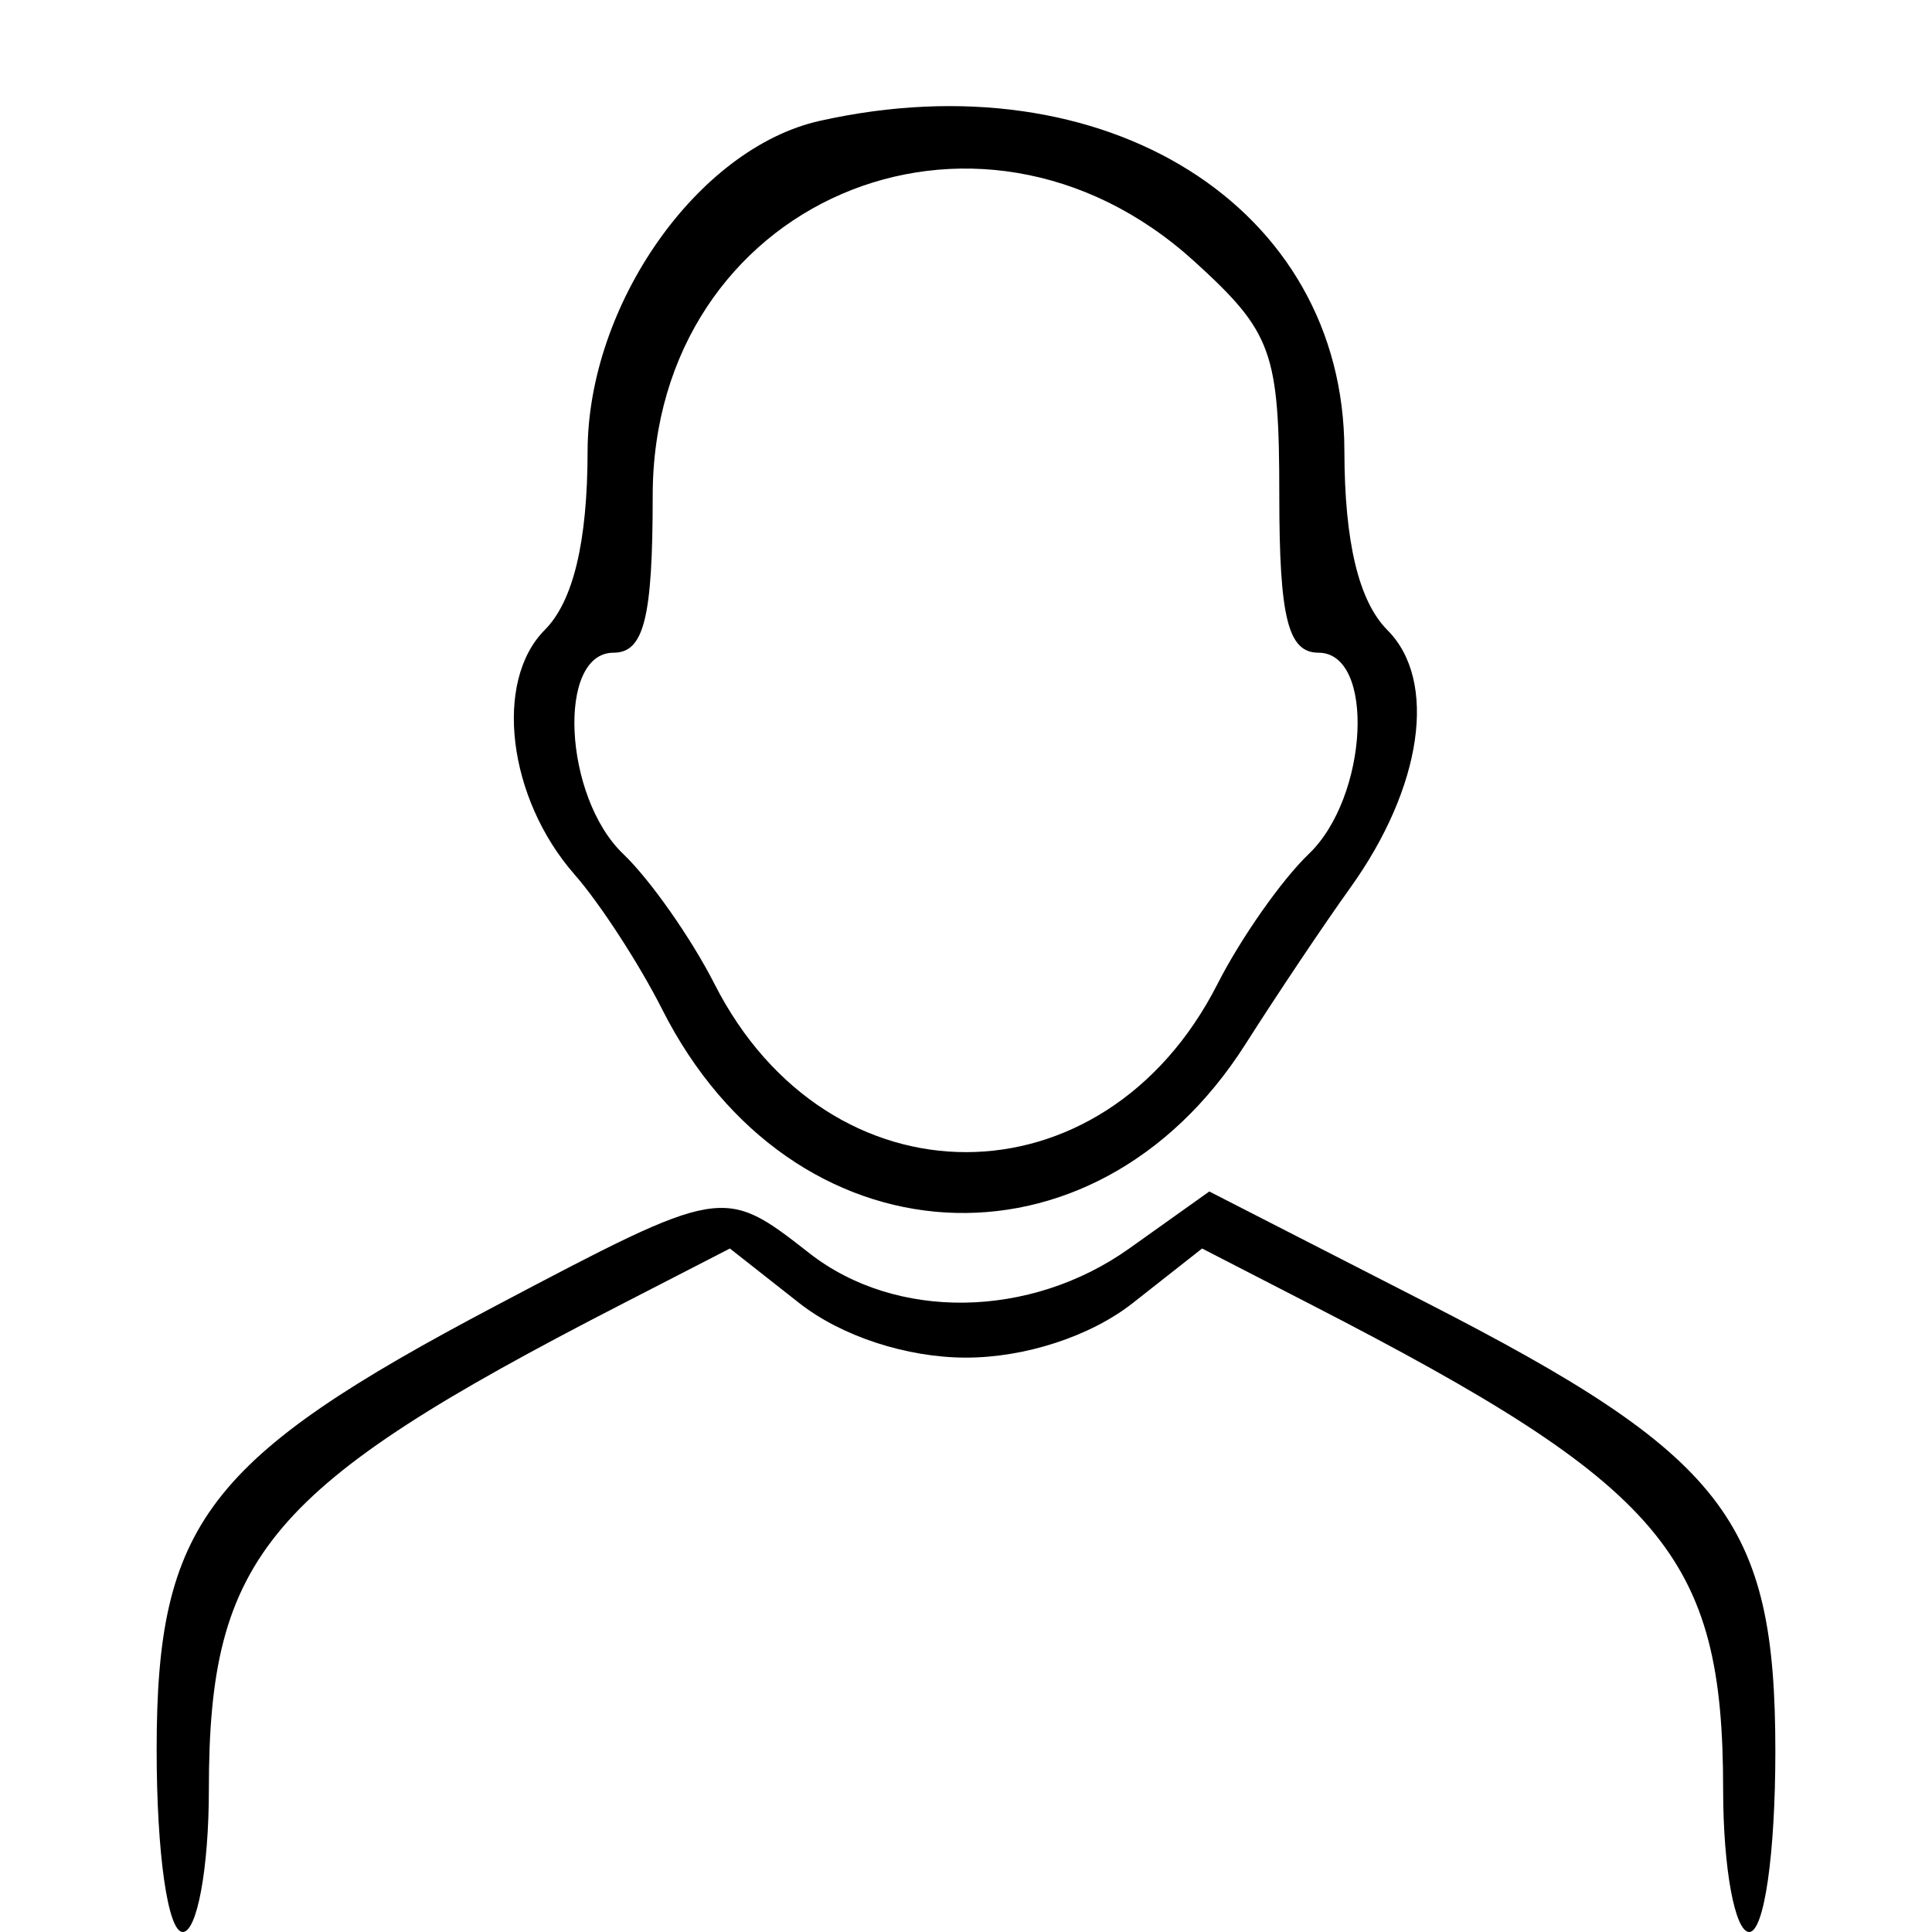 <svg id="svg" xmlns="http://www.w3.org/2000/svg" xmlns:xlink="http://www.w3.org/1999/xlink" width="400" height="400" viewBox="0, 0, 400,400"><g id="svgg"><path id="path0" d="M169.716 25.026 C 144.449 30.681,121.691 63.093,121.655 93.474 C 121.633 112.194,118.679 124.506,112.791 130.417 C 102.164 141.086,105.120 165.295,118.976 181.081 C 124.195 187.027,132.350 199.583,137.098 208.982 C 163.860 261.966,226.353 265.710,257.839 216.216 C 264.458 205.811,274.220 191.246,279.531 183.850 C 294.496 163.013,297.696 140.946,287.271 130.479 C 281.301 124.485,278.366 112.254,278.340 93.259 C 278.270 42.821,228.868 11.788,169.716 25.026 M247.297 54.136 C 263.398 68.784,264.865 72.832,264.865 102.627 C 264.865 127.919,266.665 135.135,272.973 135.135 C 284.780 135.135,283.336 164.993,270.957 176.816 C 265.389 182.135,256.890 194.244,252.069 203.726 C 228.472 250.143,171.528 250.143,147.931 203.726 C 143.110 194.244,134.611 182.135,129.043 176.816 C 116.664 164.993,115.220 135.135,127.027 135.135 C 133.335 135.135,135.135 127.919,135.135 102.627 C 135.135 41.907,202.053 12.977,247.297 54.136 M102.703 270.313 C 42.841 301.884,32.432 315.501,32.432 362.247 C 32.432 383.812,34.750 400.000,37.838 400.000 C 40.811 400.000,43.243 386.736,43.243 370.525 C 43.243 322.121,55.439 307.738,128.261 270.254 L 151.117 258.490 165.477 269.786 C 174.213 276.658,187.733 281.081,200.000 281.081 C 212.267 281.081,225.787 276.658,234.523 269.786 L 248.883 258.490 271.739 270.254 C 344.561 307.738,356.757 322.121,356.757 370.525 C 356.757 386.736,359.189 400.000,362.162 400.000 C 365.245 400.000,367.568 383.922,367.568 362.577 C 367.568 314.789,357.102 301.334,295.324 269.701 L 250.374 246.684 233.812 258.477 C 213.319 273.069,185.494 273.482,167.568 259.459 C 149.762 245.531,149.661 245.548,102.703 270.313 " stroke="none" fill="#000000" fill-rule="evenodd"></path></g></svg>